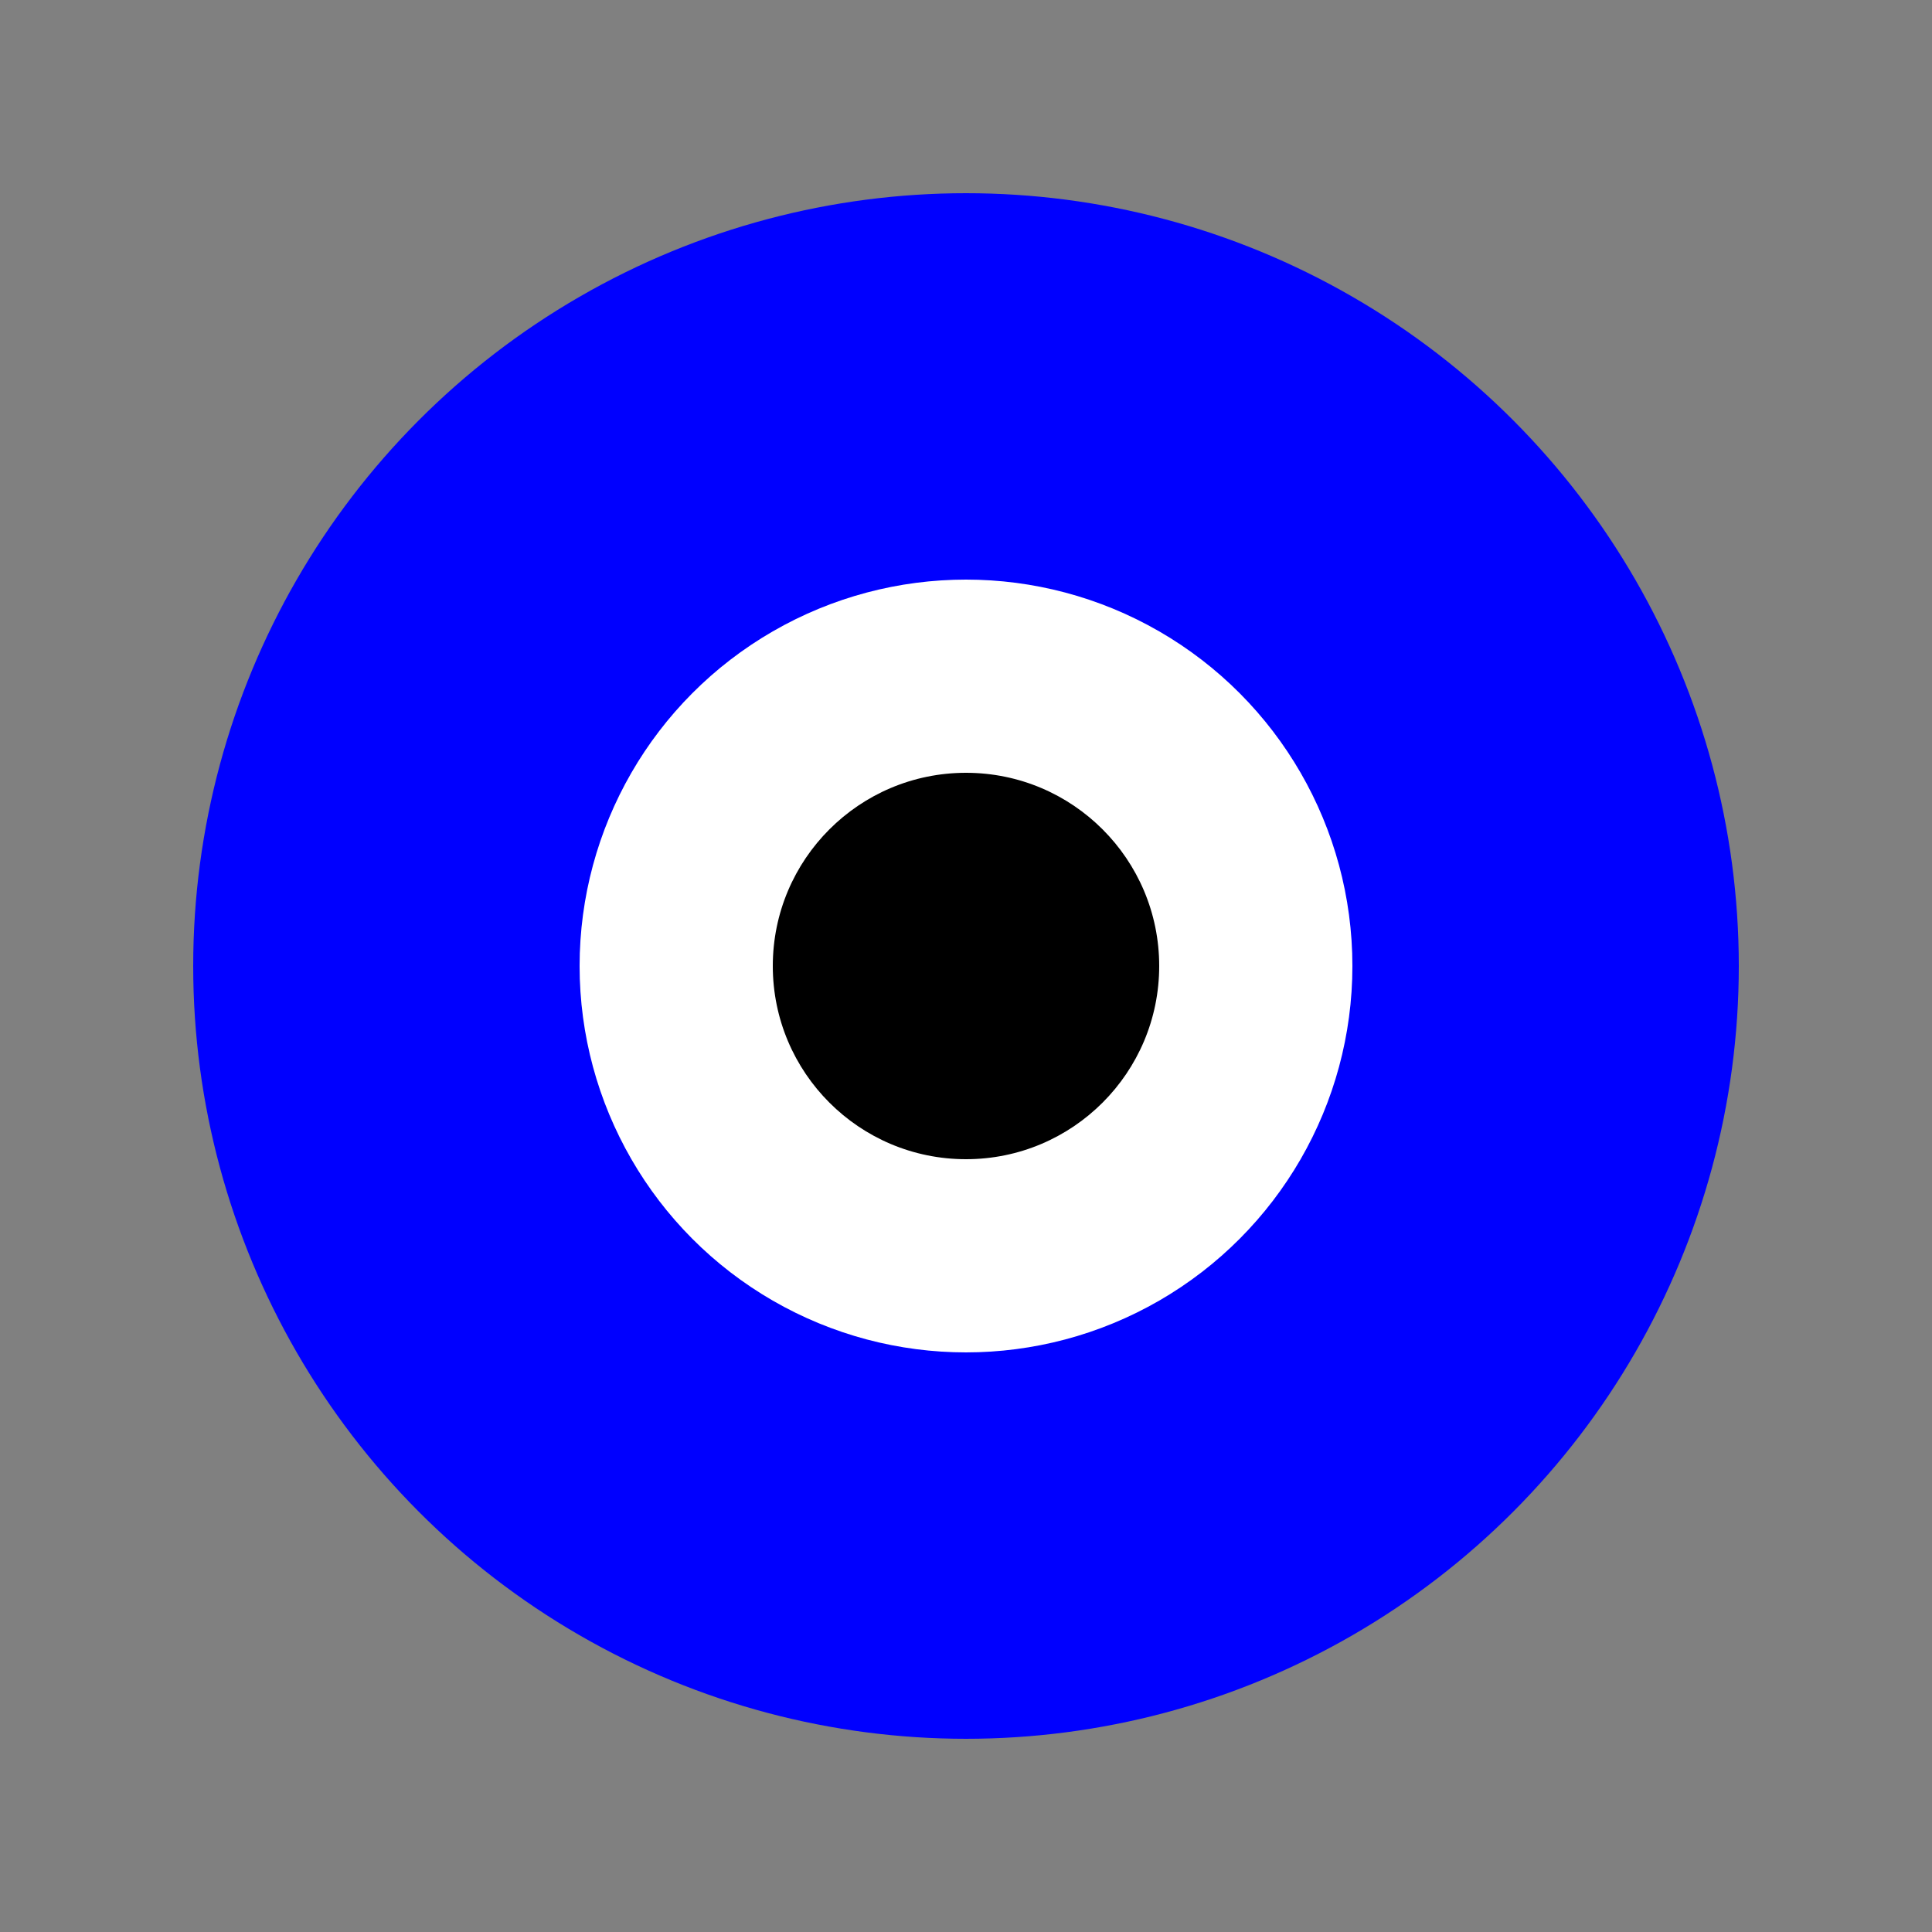  <svg viewBox="0 0 100 100">
  <rect x="0" y="0" width="100" height="100" fill="#808080" stroke="none"/>
  <circle cx="50" cy="50" r="40" fill="blue" />
  <circle cx="50" cy="50" r="20" fill="white" />
  <circle cx="50" cy="50" r="10" fill="black" />
</svg>